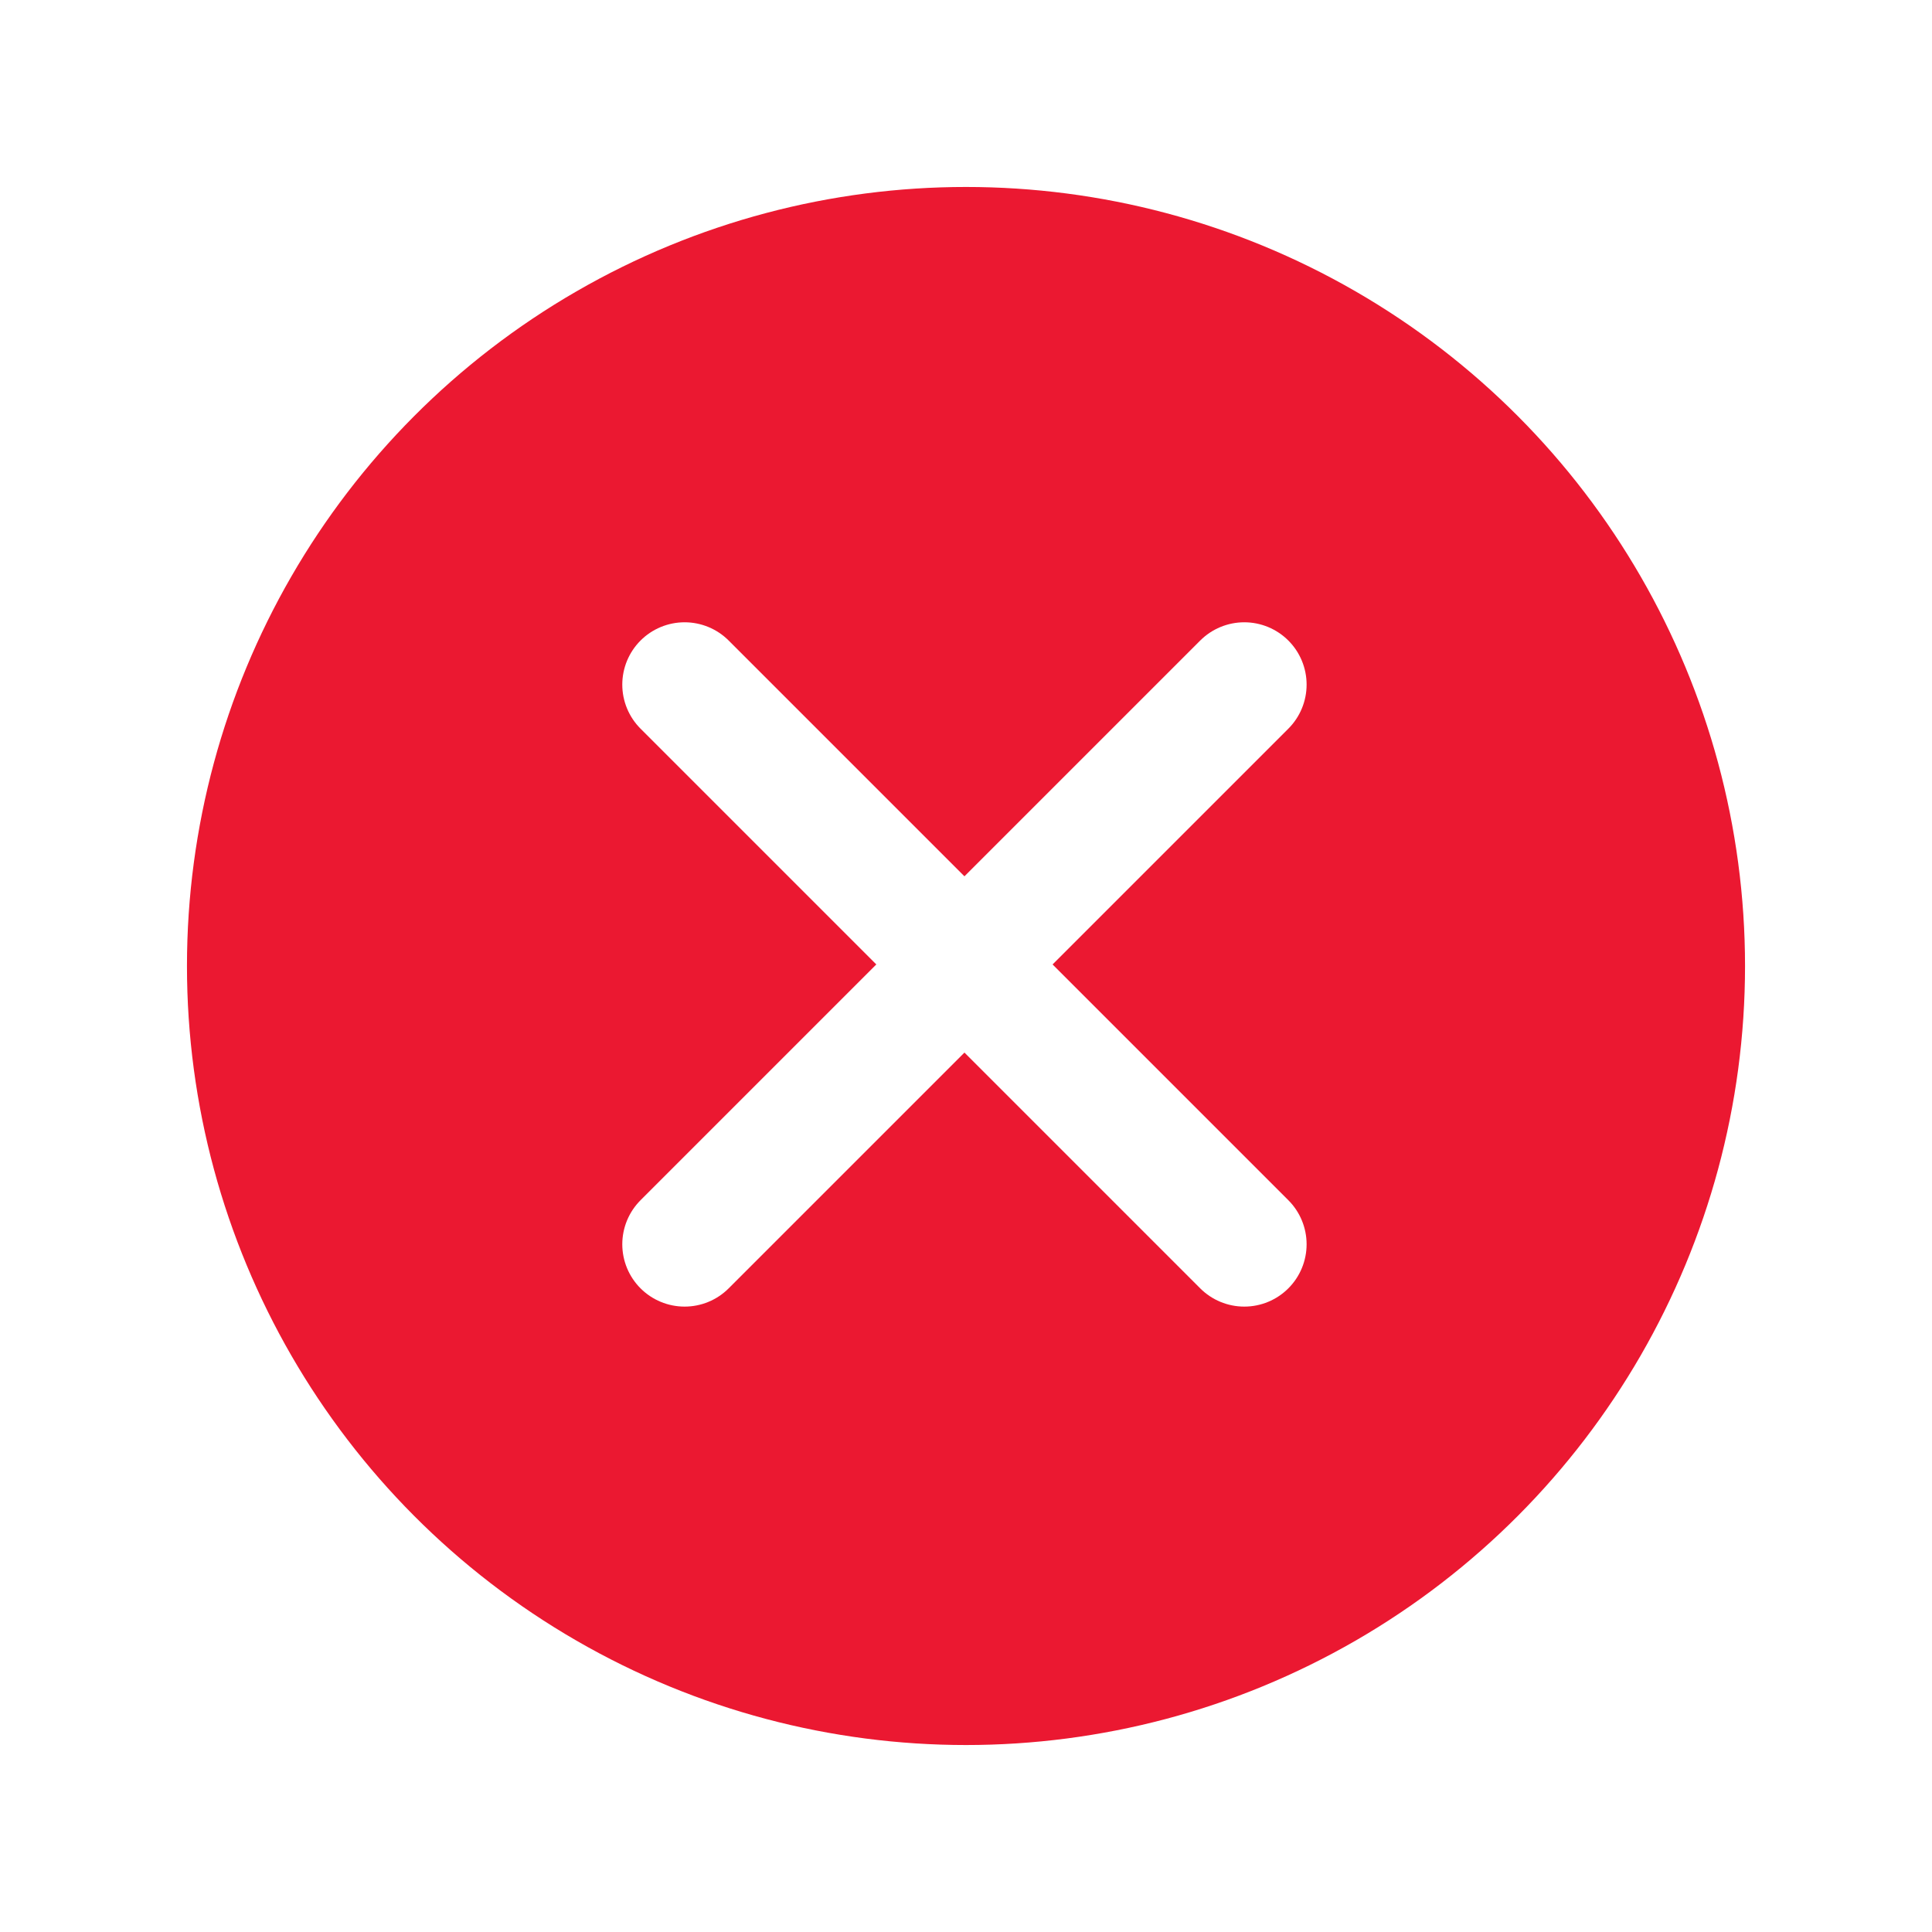 <svg xmlns="http://www.w3.org/2000/svg" xmlns:xlink="http://www.w3.org/1999/xlink" width="620" height="620" viewBox="0 0 620 620">
  <defs>
    <filter id="Ellipse_1" x="0" y="0" width="620" height="620" filterUnits="userSpaceOnUse">
      <feOffset input="SourceAlpha"/>
      <feGaussianBlur stdDeviation="20" result="blur"/>
      <feFlood flood-color="red"/>
      <feComposite operator="in" in2="blur"/>
      <feComposite in="SourceGraphic"/>
    </filter>
  </defs>
  <g id="Component_1_1" data-name="Component 1 – 1" transform="translate(60 60)">
    <g transform="matrix(1, 0, 0, 1, -60, -60)" filter="url(#Ellipse_1)">
      <circle id="Ellipse_1-2" data-name="Ellipse 1" cx="250" cy="250" r="250" transform="translate(60 60)" fill="#eb1831"/>
    </g>
    <path id="Path_1" data-name="Path 1" d="M0,0H254" transform="translate(159.697 159.697) rotate(45)" fill="none" stroke="#fff" stroke-linecap="round" stroke-width="40"/>
    <path id="Path_2" data-name="Path 2" d="M0,0H254" transform="translate(339.303 159.697) rotate(135)" fill="none" stroke="#fff" stroke-linecap="round" stroke-width="40"/>
  </g>
</svg>
